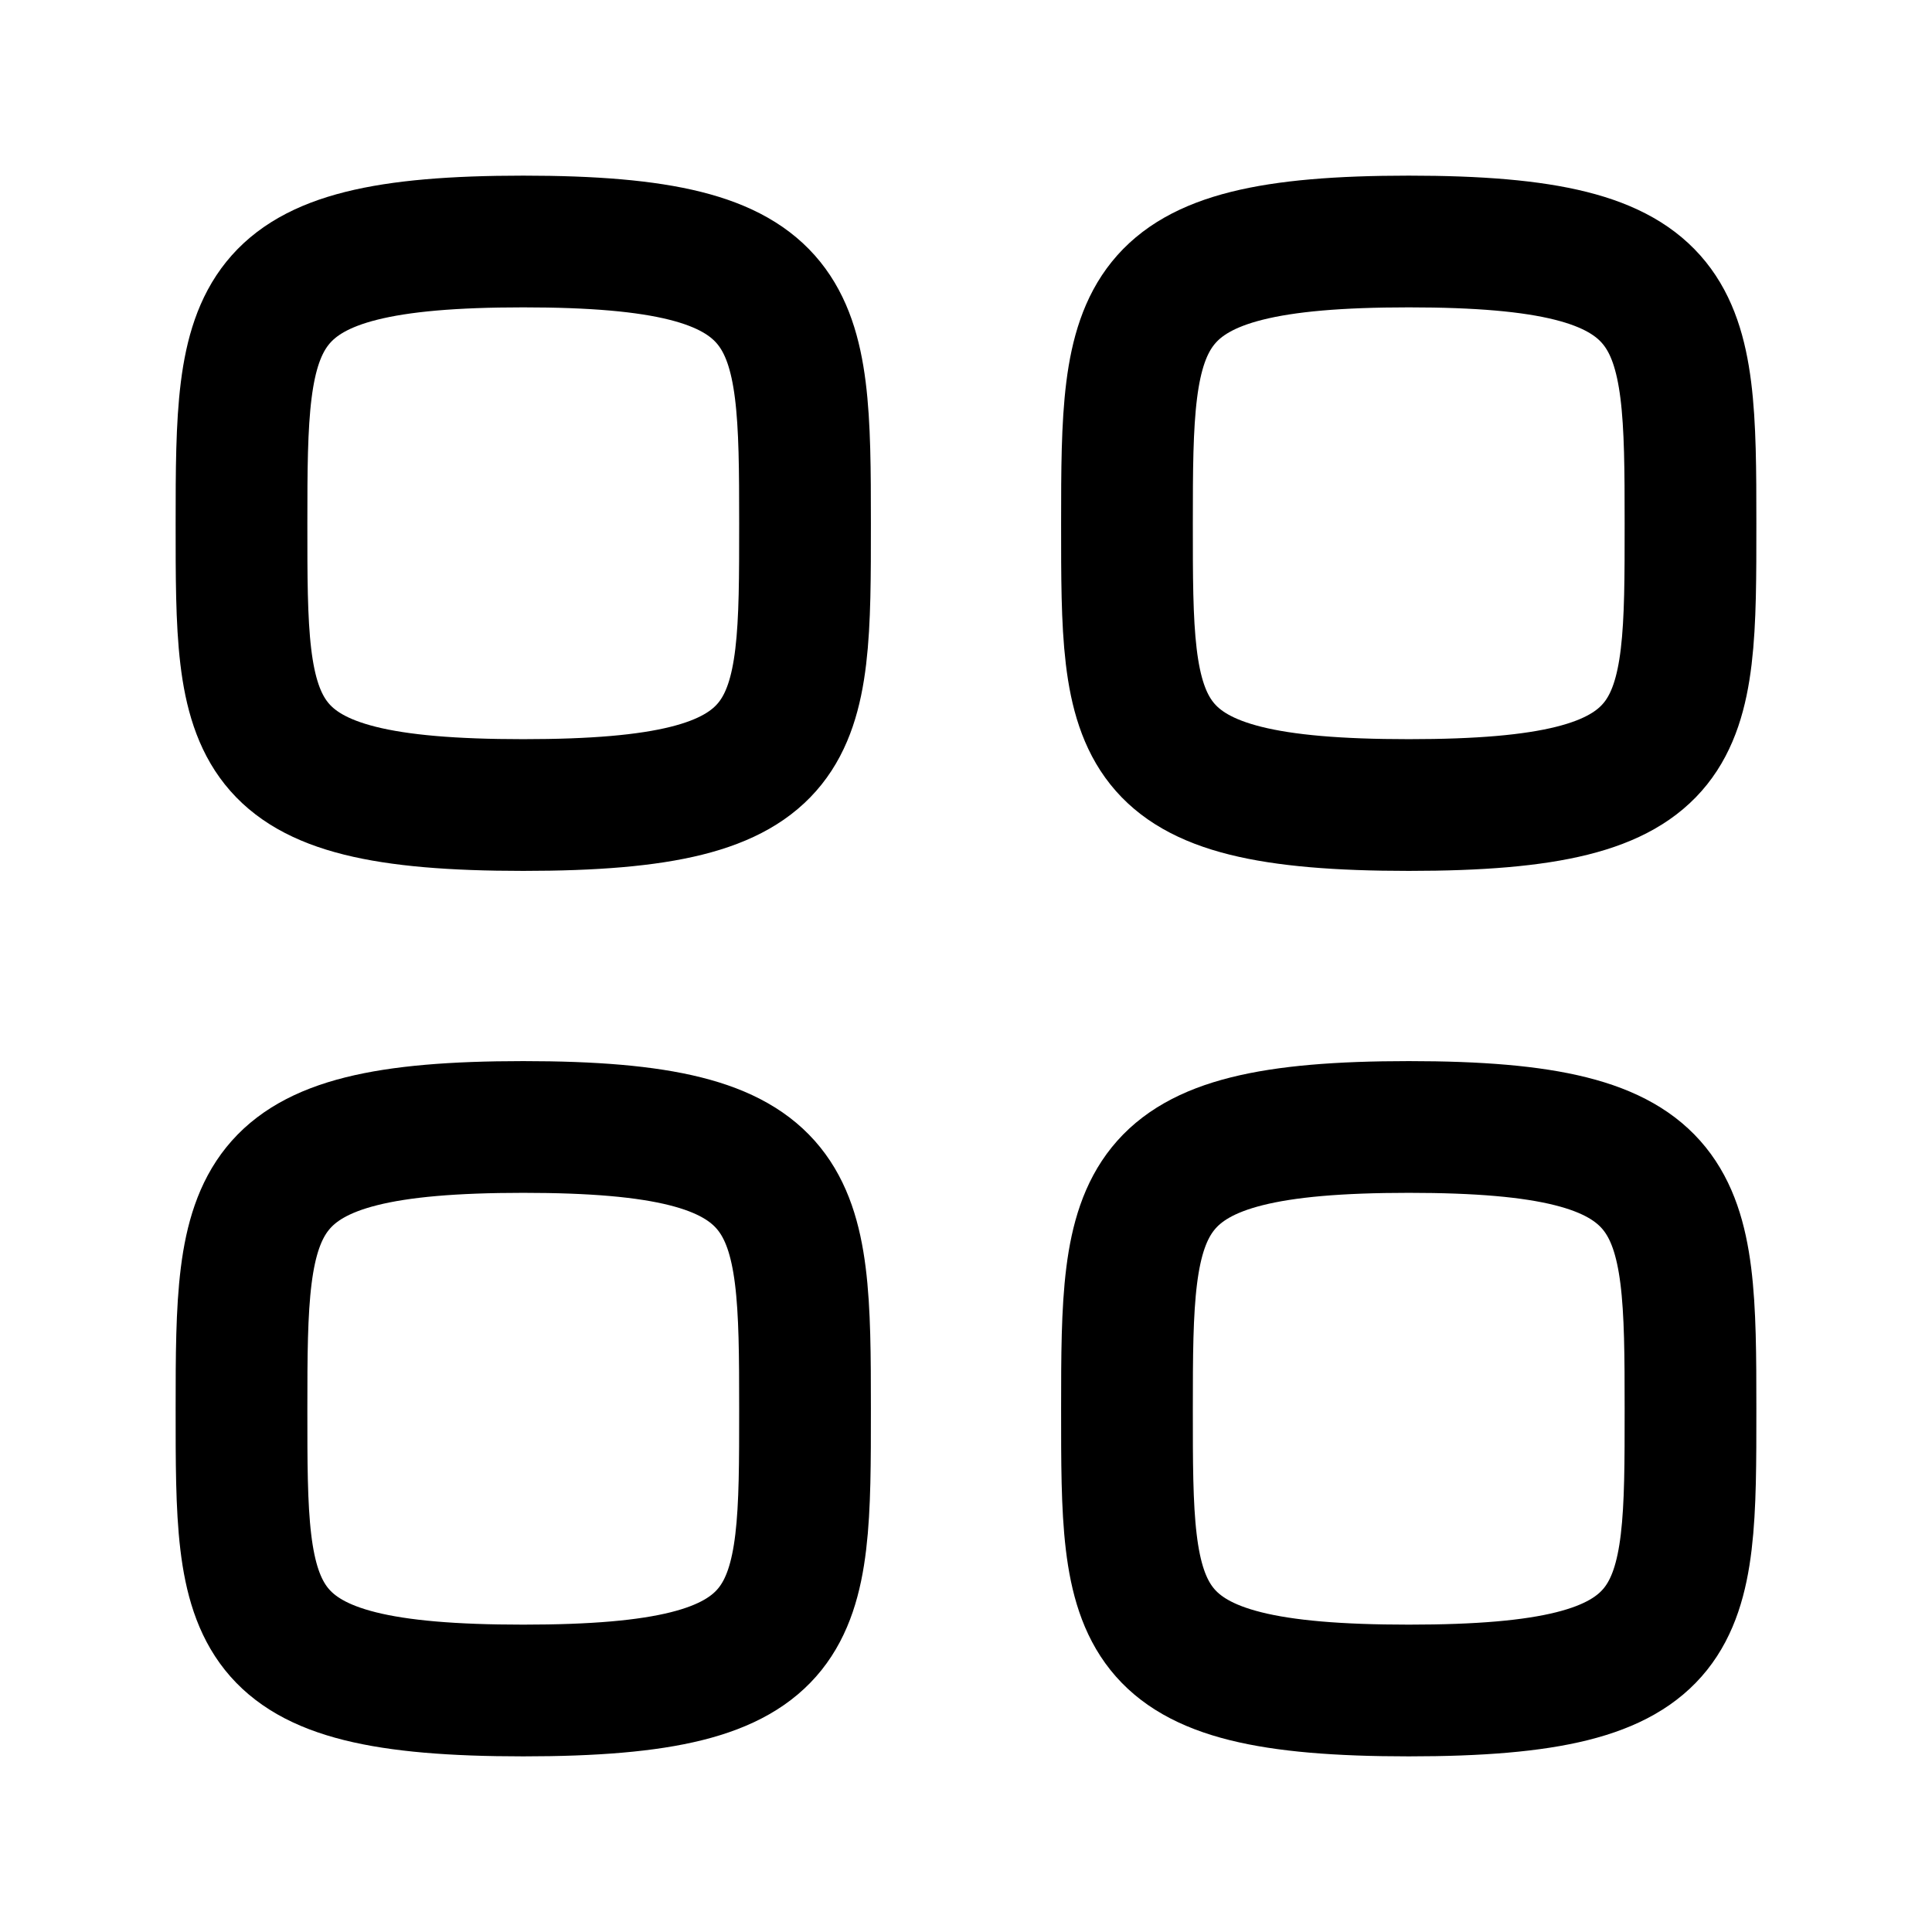 <svg viewBox="0 0 22 22" fill="none" xmlns="http://www.w3.org/2000/svg">
<path fill-rule="evenodd" clip-rule="evenodd" d="M2.75 5.958C2.75 3.552 2.776 2.75 5.958 2.75C9.141 2.75 9.167 3.552 9.167 5.958C9.167 8.365 9.177 9.167 5.958 9.167C2.74 9.167 2.75 8.365 2.75 5.958Z" stroke="currentColor" stroke-width="1.5" stroke-linecap="round" stroke-linejoin="round"/>
<path fill-rule="evenodd" clip-rule="evenodd" d="M12.833 5.958C12.833 3.552 12.859 2.75 16.042 2.75C19.224 2.75 19.25 3.552 19.25 5.958C19.25 8.365 19.26 9.167 16.042 9.167C12.823 9.167 12.833 8.365 12.833 5.958Z" stroke="currentColor" stroke-width="1.5" stroke-linecap="round" stroke-linejoin="round"/>
<path fill-rule="evenodd" clip-rule="evenodd" d="M2.75 16.042C2.75 13.635 2.776 12.833 5.958 12.833C9.141 12.833 9.167 13.635 9.167 16.042C9.167 18.448 9.177 19.25 5.958 19.25C2.74 19.25 2.75 18.448 2.75 16.042Z" stroke="currentColor" stroke-width="1.5" stroke-linecap="round" stroke-linejoin="round"/>
<path fill-rule="evenodd" clip-rule="evenodd" d="M12.833 16.042C12.833 13.635 12.859 12.833 16.042 12.833C19.224 12.833 19.25 13.635 19.25 16.042C19.25 18.448 19.26 19.25 16.042 19.25C12.823 19.25 12.833 18.448 12.833 16.042Z" stroke="currentColor" stroke-width="1.5" stroke-linecap="round" stroke-linejoin="round"/>
</svg>
